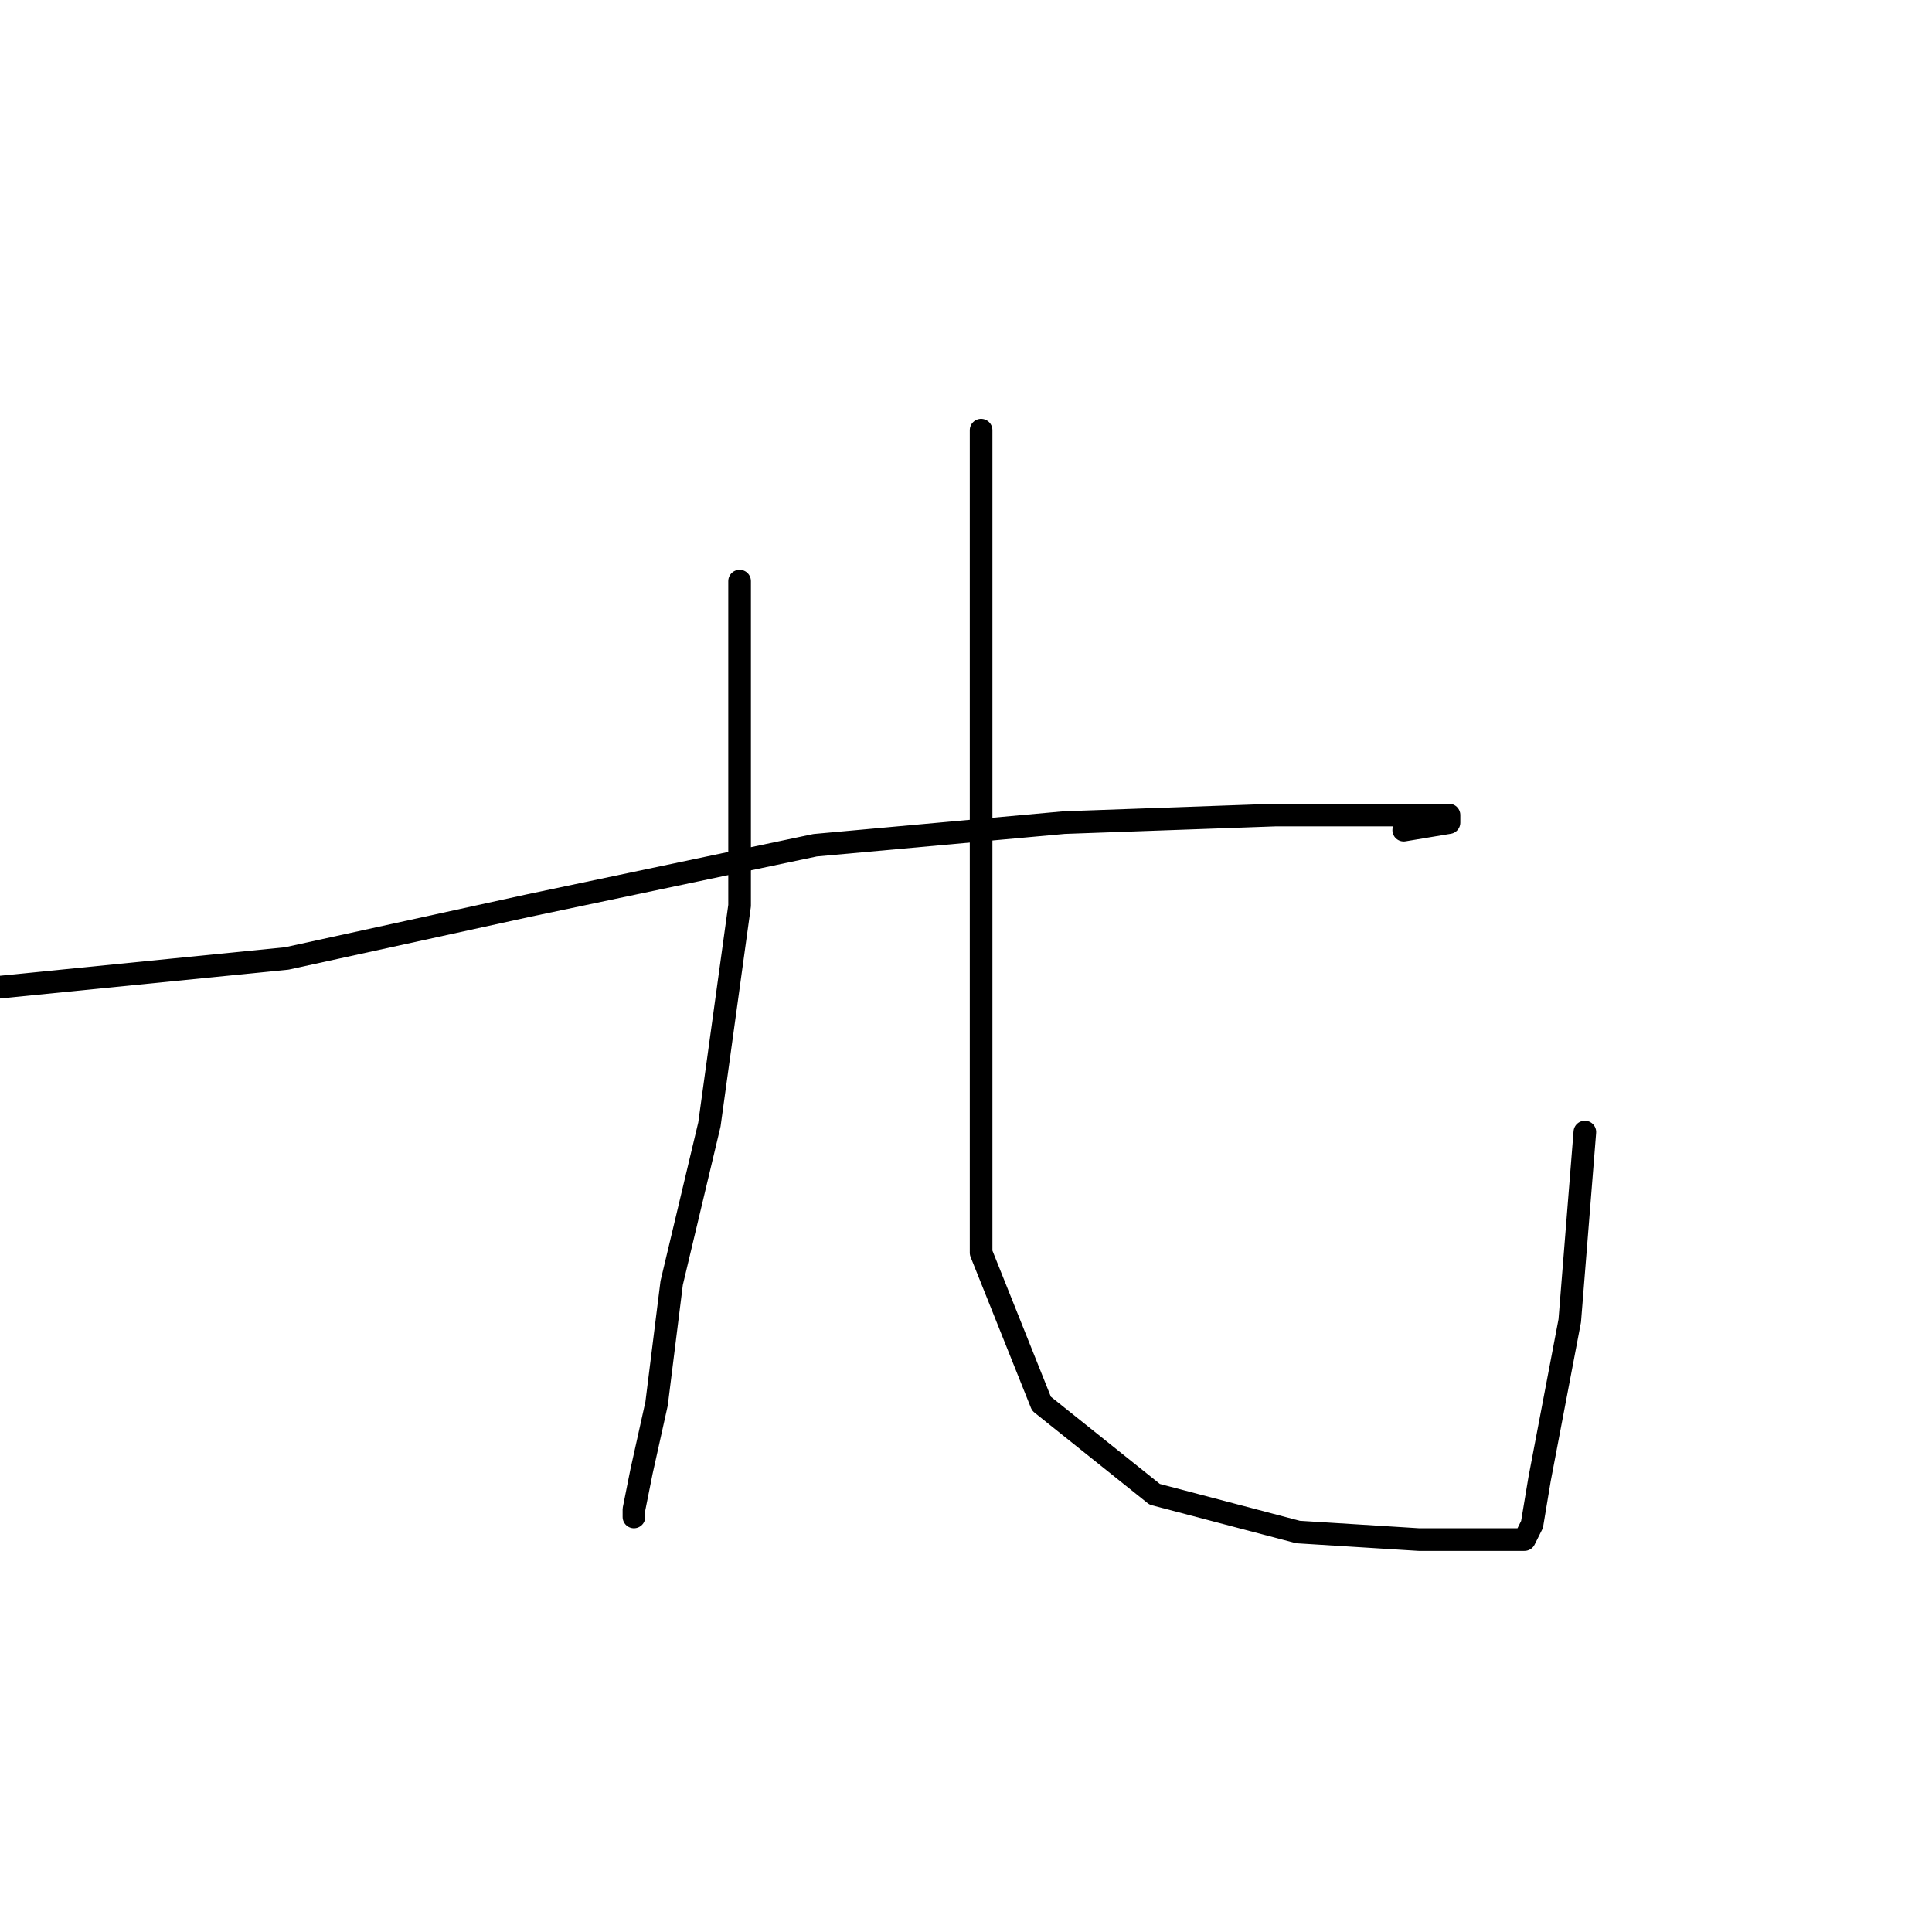 <?xml version="1.0" standalone="no"?>
    <svg width="256" height="256" xmlns="http://www.w3.org/2000/svg" version="1.1">
    <polyline stroke="black" stroke-width="3" stroke-linecap="round" fill="transparent" stroke-linejoin="round" points="98 77 98 91 98 105 98 120 94 149 89 170 87 186 85 195 84 200 84 201 84 201 " />
        <polyline stroke="black" stroke-width="3" stroke-linecap="round" fill="transparent" stroke-linejoin="round" points="-2 131 18 129 38 127 70 120 108 112 141 109 169 108 185 108 192 108 192 109 186 110 186 110 " />
        <polyline stroke="black" stroke-width="3" stroke-linecap="round" fill="transparent" stroke-linejoin="round" points="130 57 130 66 130 75 130 109 130 139 130 166 138 186 153 198 172 203 188 204 198 204 202 204 203 202 204 196 208 175 210 150 210 150 " />
        </svg>